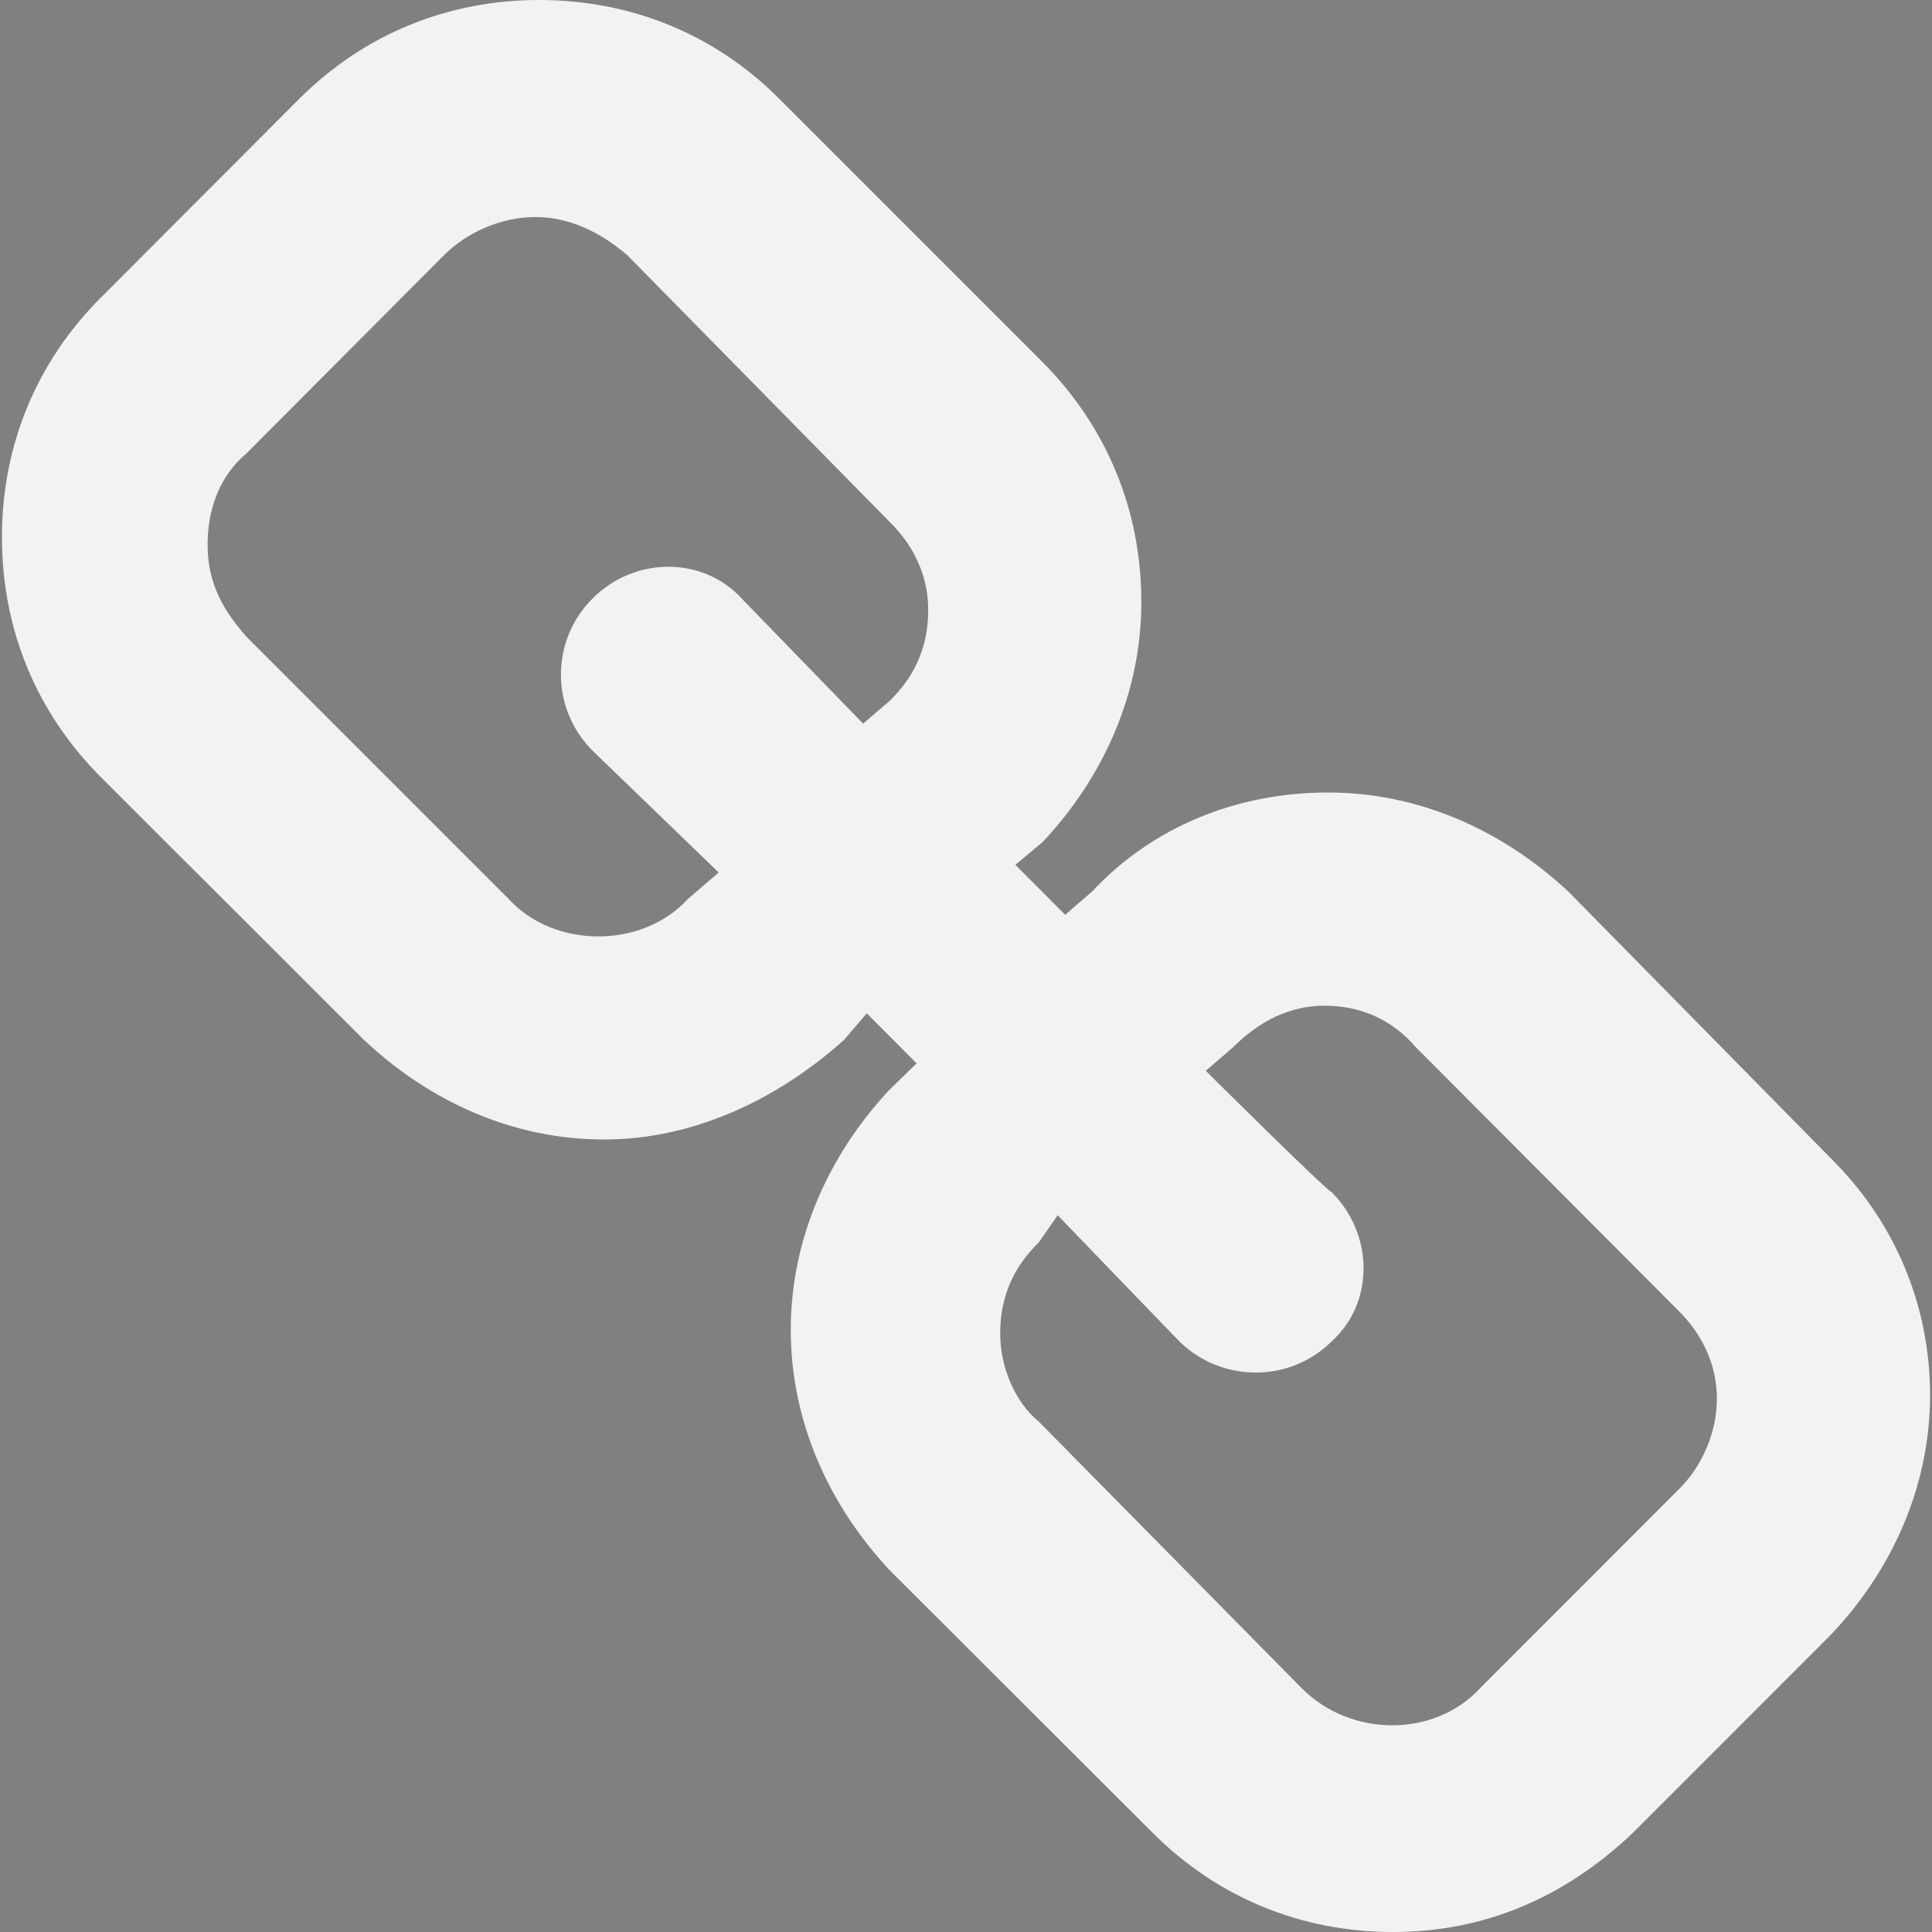 <?xml version="1.0" encoding="utf-8"?>
<!-- Generator: Adobe Illustrator 16.0.3, SVG Export Plug-In . SVG Version: 6.00 Build 0)  -->
<!DOCTYPE svg PUBLIC "-//W3C//DTD SVG 1.1//EN" "http://www.w3.org/Graphics/SVG/1.1/DTD/svg11.dtd">
<svg version="1.1" id="Ebene_1" xmlns="http://www.w3.org/2000/svg" xmlns:xlink="http://www.w3.org/1999/xlink" x="0px" y="0px"
	 width="20px" height="20px" viewBox="0 0 20 20" enable-background="new 0 0 20 20" xml:space="preserve">
<rect x="0" y="0" width="20" height="20" fill="#808080" stroke="none"/>
<g id="Neues_Symbol_11">
</g>
<path fill="#323232" d="M7.44-10.968l-1.304-1.259c-0.439-0.438-0.439-1.144,0-1.579c0.434-0.436,1.141-0.436,1.54,0l1.259,1.297
	l0.274-0.235c0.282-0.274,0.4-0.589,0.4-0.945c0-0.357-0.158-0.674-0.4-0.909l-2.717-2.764c-0.278-0.235-0.591-0.392-0.951-0.392
	c-0.353,0-0.706,0.157-0.942,0.392l-2.049,2.057c-0.282,0.235-0.4,0.588-0.4,0.941c0,0.4,0.157,0.674,0.4,0.952l2.717,2.717
	c0.47,0.517,1.384,0.517,1.855,0L7.44-10.968z M17.773-5.52c0-0.359-0.157-0.675-0.399-0.913l-2.716-2.725
	c-0.236-0.274-0.552-0.431-0.949-0.431c-0.355,0-0.671,0.157-0.945,0.431l-0.282,0.243c0,0,1.227,1.219,1.305,1.258
	c0.438,0.439,0.438,1.145,0,1.541c-0.434,0.433-1.141,0.433-1.58,0c-0.078-0.079-1.258-1.304-1.258-1.304l-0.196,0.282
	c-0.281,0.274-0.399,0.588-0.399,0.944c0,0.353,0.157,0.712,0.399,0.91l2.72,2.758c0.509,0.515,1.379,0.515,1.851,0l2.05-2.052
	C17.616-4.813,17.773-5.167,17.773-5.52L17.773-5.52z M18.953-8.009c0.674,0.667,1.027,1.538,1.027,2.45
	c0,0.942-0.391,1.812-1.027,2.482l-2.05,2.051C16.194-0.353,15.364,0,14.421,0c-0.948,0-1.815-0.353-2.489-1.027L9.208-3.748
	C8.581-4.42,8.187-5.285,8.187-6.232c0-0.945,0.395-1.816,1.021-2.485L9.49-8.992L8.973-9.51L8.737-9.235
	C8.028-8.6,7.157-8.204,6.253-8.204c-0.949,0-1.812-0.396-2.486-1.031l-2.721-2.717c-0.673-0.674-1.027-1.537-1.027-2.49
	c0-0.941,0.354-1.811,1.027-2.481l2.05-2.054C3.768-19.647,4.637-20,5.58-20c0.951,0,1.821,0.353,2.489,1.024l2.724,2.724
	c0.669,0.674,1.023,1.537,1.023,2.485c0,0.945-0.393,1.816-1.023,2.485l-0.281,0.235l0.516,0.517l0.279-0.242
	c0.627-0.67,1.497-1.024,2.442-1.024c0.949,0,1.811,0.396,2.486,1.024L18.953-8.009z"/>
<path fill="#F2F2F2" d="M-0.002,17.146H-20V7.614l6.993,4.848c0.89,0.608,1.952,0.871,3.006,0.877
	c1.048-0.002,2.109-0.269,2.999-0.877L0,7.614v9.532H-0.002z M-0.002,4.832L-8.3,10.583c-0.408,0.284-1.049,0.472-1.701,0.471
	c-0.653,0.001-1.299-0.187-1.701-0.471L-20,4.833V2.854h19.998V4.832z"/>
<path fill="#F2F2F2" d="M7.44,9.032L6.136,7.773c-0.439-0.438-0.439-1.144,0-1.579c0.434-0.436,1.141-0.436,1.54,0l1.259,1.297
	l0.274-0.235c0.282-0.274,0.4-0.589,0.4-0.945c0-0.357-0.158-0.674-0.4-0.909L6.491,2.639C6.213,2.404,5.9,2.247,5.541,2.247
	c-0.353,0-0.706,0.157-0.942,0.392L2.549,4.696c-0.282,0.235-0.4,0.588-0.4,0.941c0,0.4,0.157,0.674,0.4,0.952l2.717,2.717
	c0.47,0.517,1.384,0.517,1.855,0L7.44,9.032z M17.773,14.48c0-0.359-0.157-0.675-0.399-0.913l-2.716-2.725
	c-0.236-0.274-0.552-0.431-0.949-0.431c-0.355,0-0.671,0.157-0.945,0.431l-0.282,0.243c0,0,1.227,1.219,1.305,1.258
	c0.438,0.439,0.438,1.145,0,1.541c-0.434,0.433-1.141,0.433-1.58,0c-0.078-0.079-1.258-1.304-1.258-1.304l-0.196,0.282
	c-0.281,0.274-0.399,0.588-0.399,0.944c0,0.353,0.157,0.712,0.399,0.91l2.72,2.758c0.509,0.515,1.379,0.515,1.851,0l2.05-2.052
	C17.616,15.187,17.773,14.833,17.773,14.48L17.773,14.48z M18.953,11.991c0.674,0.667,1.027,1.538,1.027,2.45
	c0,0.942-0.391,1.812-1.027,2.482l-2.05,2.051C16.194,19.647,15.364,20,14.421,20c-0.948,0-1.815-0.353-2.489-1.027l-2.725-2.721
	c-0.627-0.673-1.021-1.537-1.021-2.485c0-0.945,0.395-1.816,1.021-2.485l0.282-0.274L8.973,10.49l-0.236,0.275
	c-0.708,0.635-1.58,1.031-2.483,1.031c-0.949,0-1.812-0.396-2.486-1.031L1.047,8.048C0.374,7.375,0.02,6.511,0.02,5.559
	c0-0.941,0.354-1.811,1.027-2.481l2.05-2.054C3.768,0.353,4.637,0,5.58,0C6.53,0,7.401,0.353,8.068,1.024l2.724,2.724
	c0.669,0.674,1.023,1.537,1.023,2.485c0,0.945-0.393,1.816-1.023,2.485l-0.281,0.235l0.516,0.517l0.279-0.242
	c0.627-0.67,1.497-1.024,2.442-1.024c0.949,0,1.811,0.396,2.486,1.024L18.953,11.991z"/>
<g id="WATER_1_">
	<path fill="#F2F2F2" d="M30,0C24.485,0,20,4.485,20,10c0,5.515,4.485,10,10,10c5.514,0,10-4.485,10-10C40,4.485,35.514,0,30,0z
		 M34.347,3.04l-1.162,2.016l-0.501-0.291l1.161-2.014L34.347,3.04z M36.959,5.652l0.29,0.502l-2.015,1.162l-0.29-0.502
		L36.959,5.652z M35.875,9.708H38.2v0.582h-2.325V9.708z M30,18.606c-4.746,0-8.607-3.861-8.607-8.607
		c0-4.648,3.706-8.445,8.316-8.6V10c0,0.102,0.055,0.196,0.141,0.248l7.358,4.446C35.671,17.047,33.015,18.606,30,18.606z"/>
</g>
<g id="Neues_Symbol_5">
</g>
</svg>
